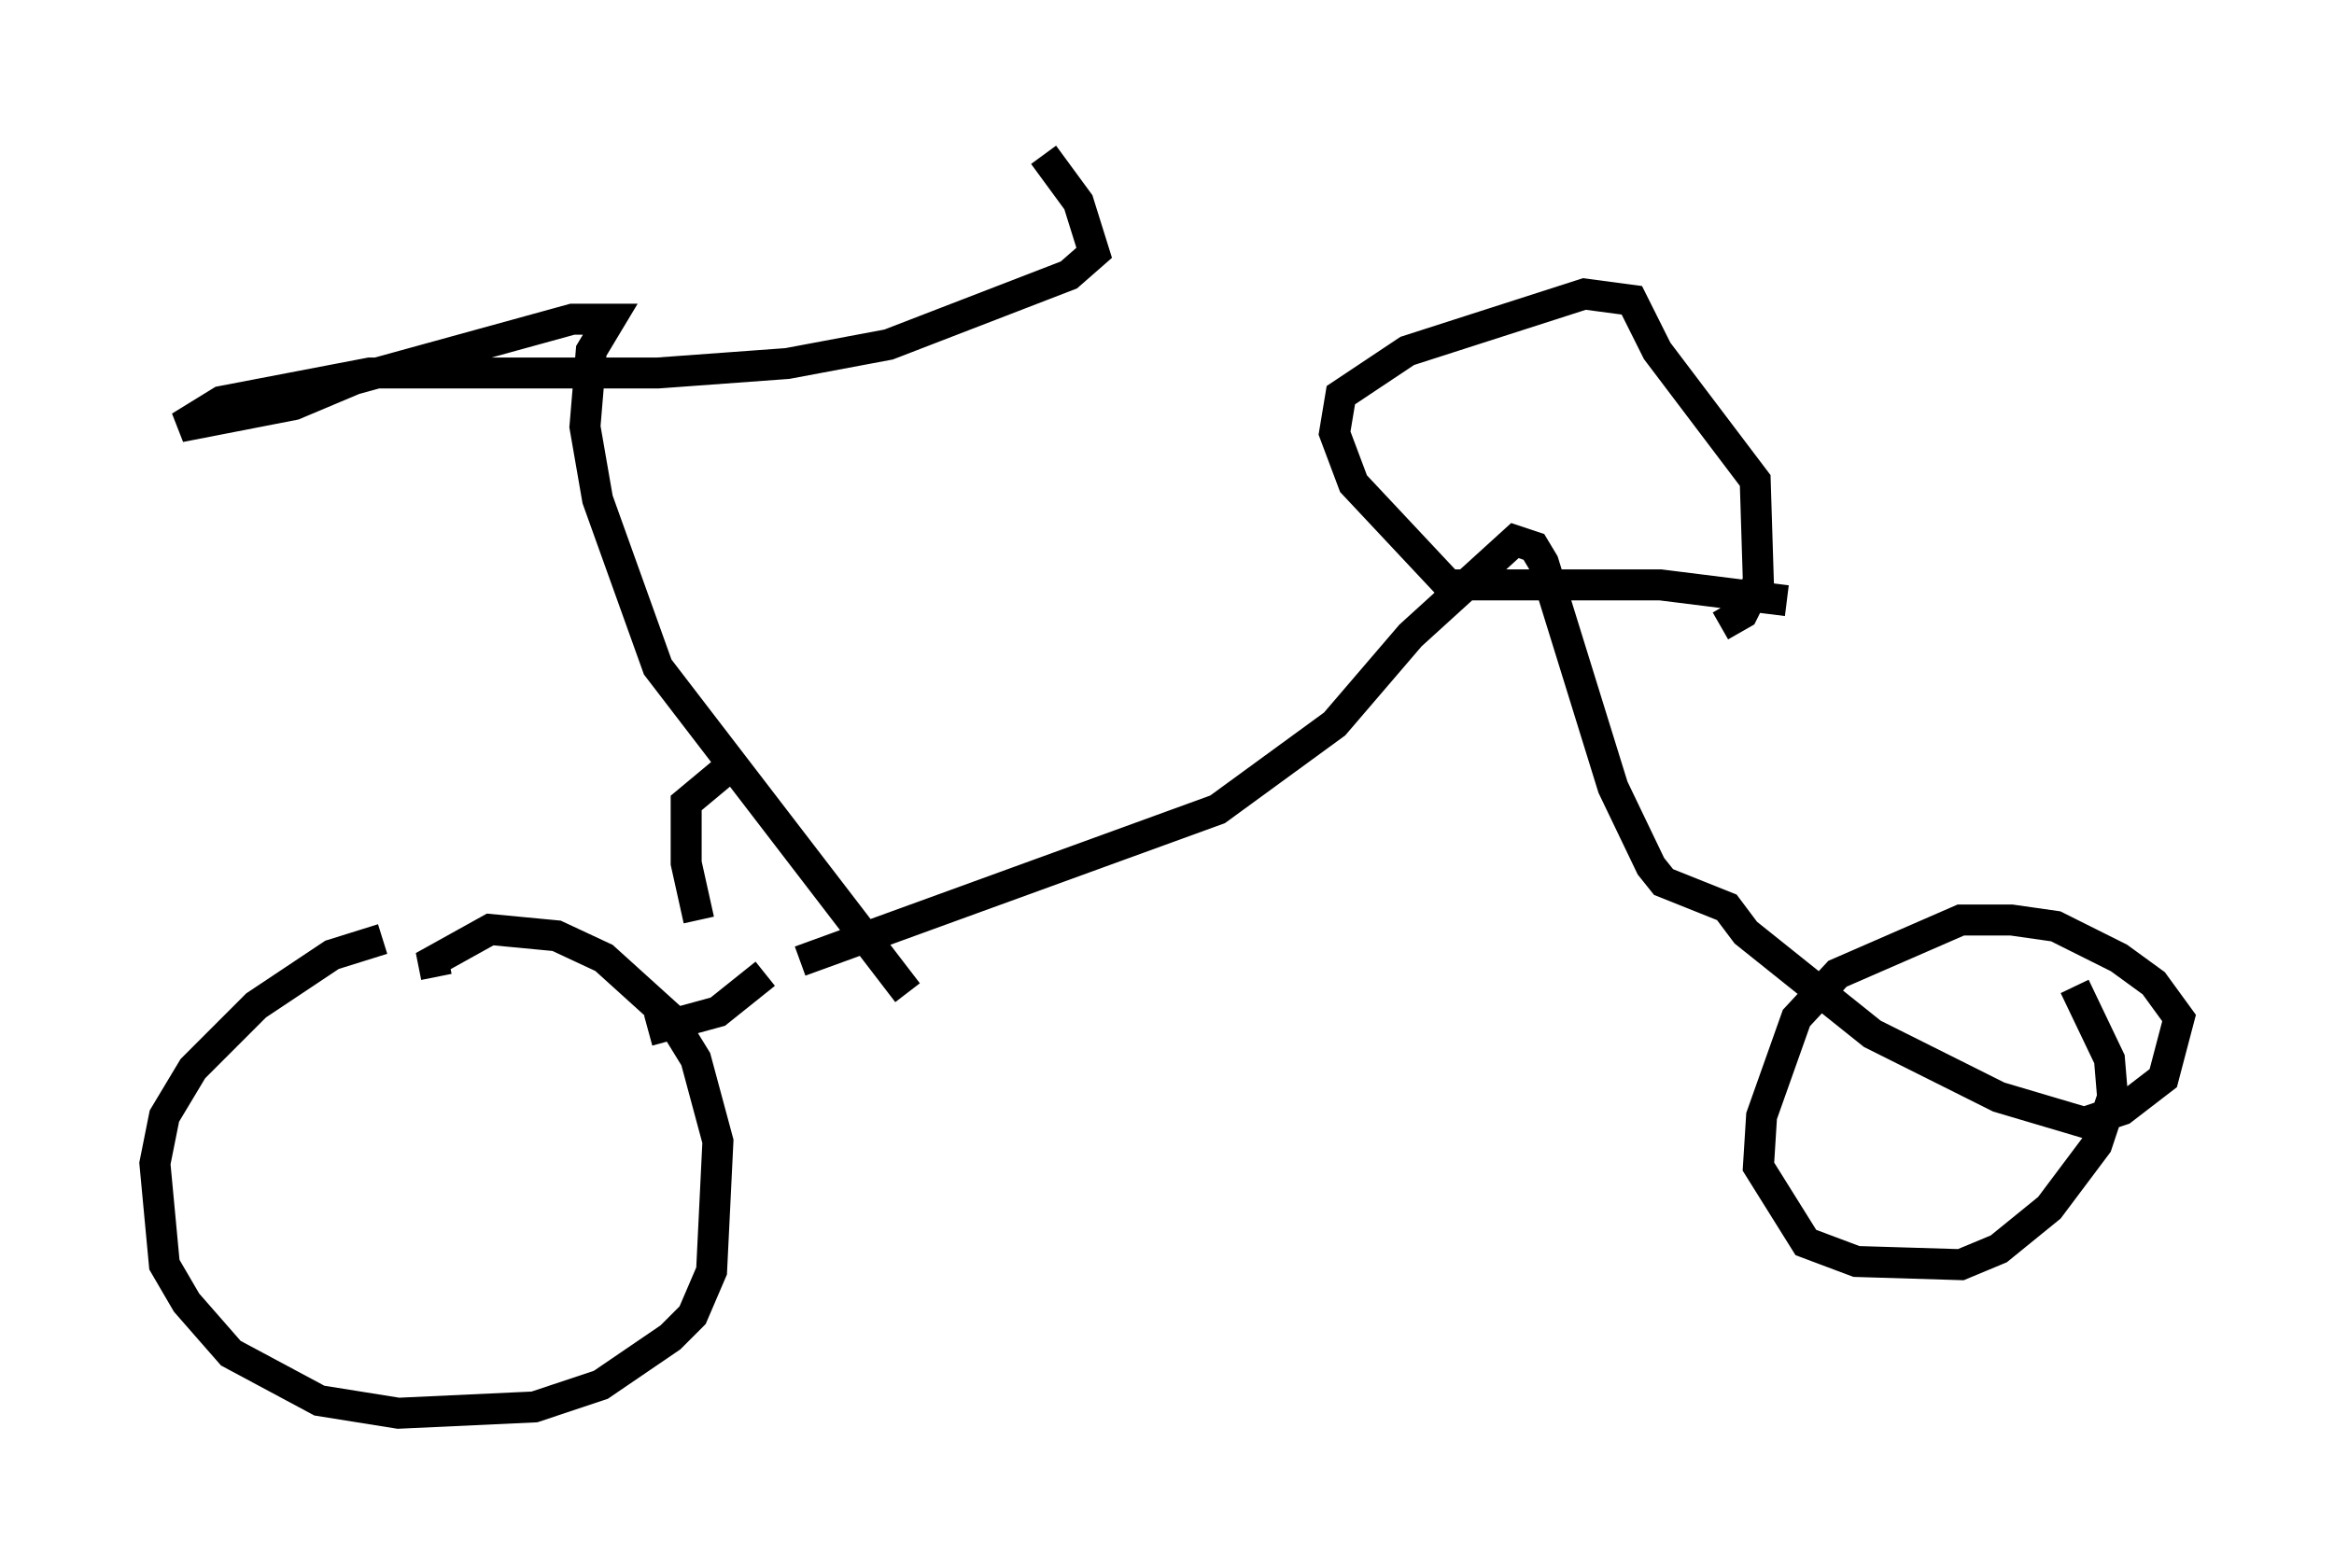 <?xml version="1.0" encoding="utf-8" ?>
<svg baseProfile="full" height="50.63" version="1.1" width="75.334" xmlns="http://www.w3.org/2000/svg" xmlns:ev="http://www.w3.org/2001/xml-events" xmlns:xlink="http://www.w3.org/1999/xlink"><defs /><rect fill="white" height="50.63" width="75.334" x="0" y="0" /><path d="M14.29, 30.419 m-1.94, -0.102 l-1.633, 0.51 -2.45, 1.633 l-2.042, 2.042 -0.919, 1.531 l-0.306, 1.531 0.306, 3.267 l0.715, 1.225 1.429, 1.633 l2.858, 1.531 2.552, 0.408 l4.39, -0.204 2.144, -0.715 l2.246, -1.531 0.715, -0.715 l0.613, -1.429 0.204, -4.185 l-0.715, -2.654 -0.817, -1.327 l-2.144, -1.94 -1.531, -0.715 l-2.144, -0.204 -1.838, 1.021 l0.102, 0.51 m11.74, -0.51 l13.475, -4.9 3.777, -2.756 l2.45, -2.858 3.369, -3.063 l0.613, 0.204 0.306, 0.51 l2.246, 7.248 1.225, 2.552 l0.408, 0.51 2.042, 0.817 l0.613, 0.817 4.083, 3.267 l4.083, 2.042 2.756, 0.817 l1.225, -0.408 1.327, -1.021 l0.51, -1.94 -0.817, -1.123 l-1.123, -0.817 -2.042, -1.021 l-1.429, -0.204 -1.633, 0.0 l-3.981, 1.735 -1.327, 1.429 l-1.123, 3.165 -0.102, 1.633 l1.531, 2.45 1.633, 0.613 l3.369, 0.102 1.225, -0.51 l1.633, -1.327 1.531, -2.042 l0.51, -1.531 -0.102, -1.225 l-1.123, -2.348 m-9.29, -12.454 l-4.083, -0.51 -6.84, 0.0 l-3.063, -3.267 -0.613, -1.633 l0.204, -1.225 2.144, -1.429 l5.717, -1.838 1.531, 0.204 l0.817, 1.633 3.165, 4.185 l0.102, 3.267 -0.51, 1.021 l-0.715, 0.408 m-30.83, 11.229 l-1.531, 1.225 -2.246, 0.613 m1.633, -3.573 l-0.408, -1.838 0.0, -1.94 l1.225, -1.021 m5.921, 7.146 l-8.065, -10.515 -1.94, -5.41 l-0.408, -2.348 0.204, -2.45 l0.613, -1.021 -1.225, 0.0 l-7.044, 1.94 -1.94, 0.817 l-3.675, 0.715 1.327, -0.817 l4.798, -0.919 9.29, 0.0 l4.185, -0.306 3.267, -0.613 l5.819, -2.246 0.817, -0.715 l-0.51, -1.633 -1.123, -1.531 " fill="none" stroke="black" stroke-width="1" /></svg>